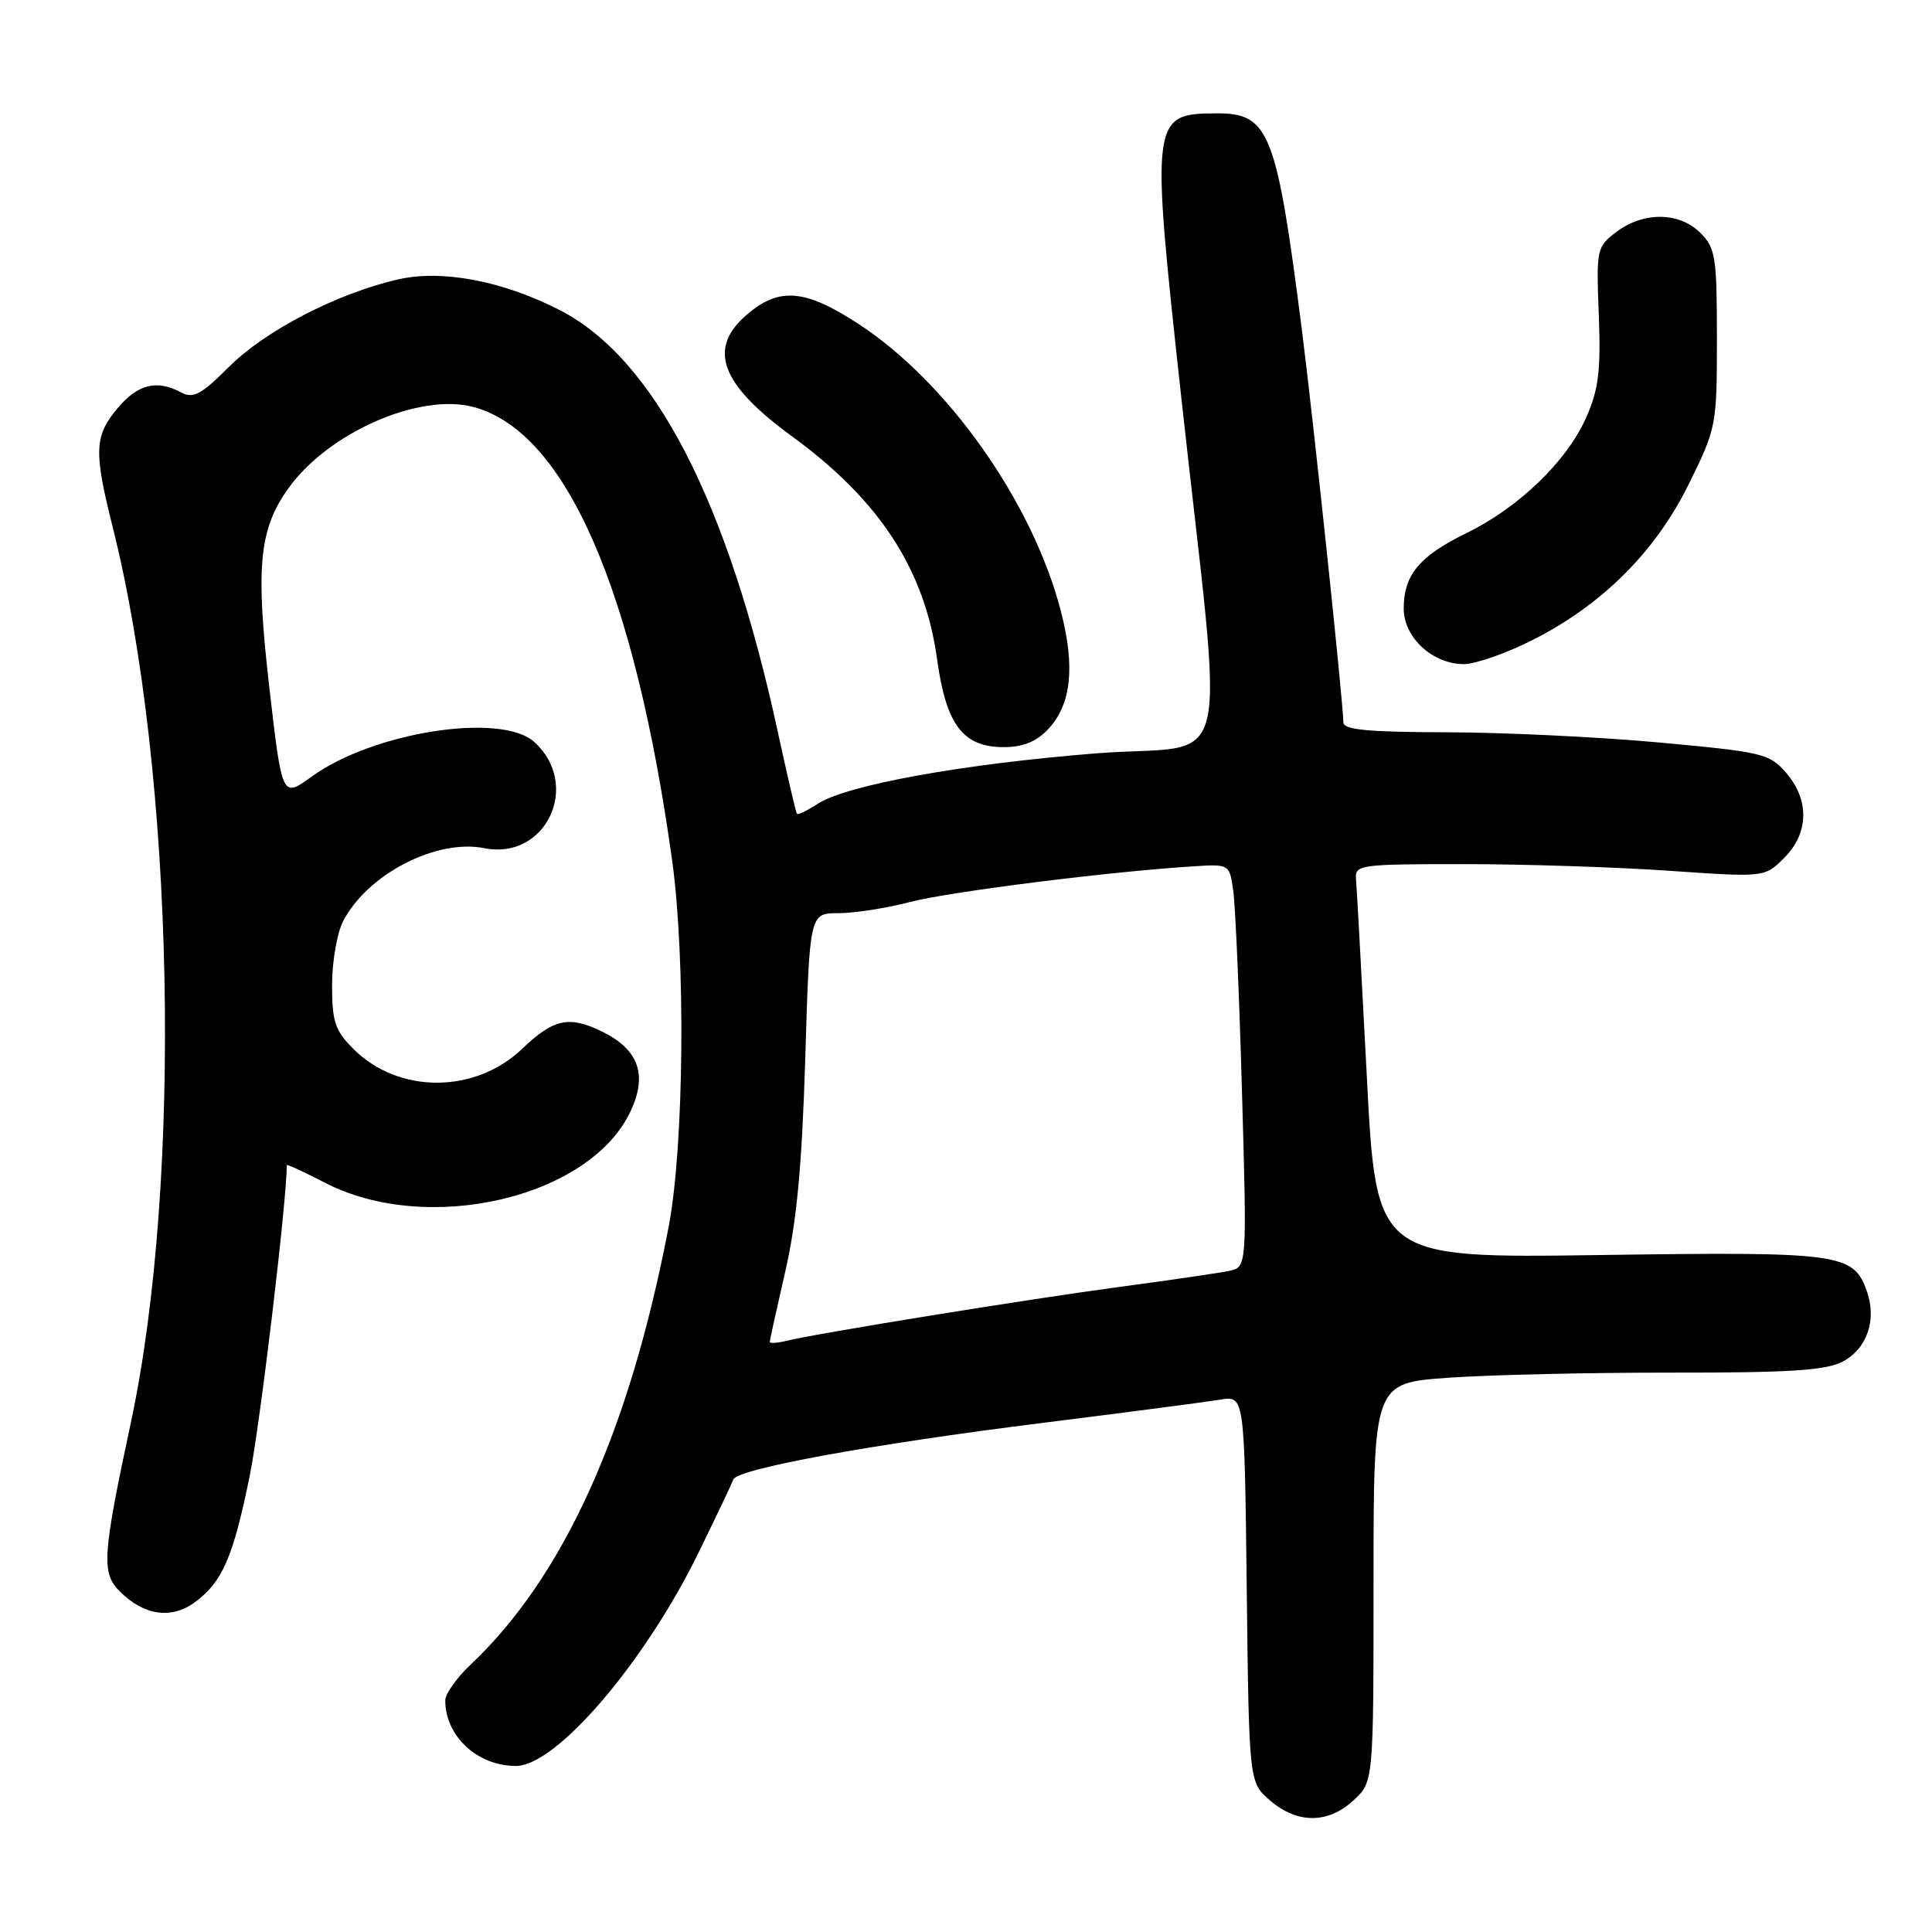 <?xml version="1.0" encoding="UTF-8" standalone="no"?>
<!DOCTYPE svg PUBLIC "-//W3C//DTD SVG 1.1//EN" "http://www.w3.org/Graphics/SVG/1.1/DTD/svg11.dtd" >
<svg xmlns="http://www.w3.org/2000/svg" xmlns:xlink="http://www.w3.org/1999/xlink" version="1.1" viewBox="0 0 256 256">
 <g >
 <path fill="currentColor"
d=" M 179.35 238.55 C 182.00 236.10 182.00 236.10 182.00 209.68 C 182.00 183.26 182.00 183.26 191.89 182.56 C 197.34 182.17 210.67 181.87 221.53 181.88 C 237.00 181.90 241.89 181.59 244.12 180.44 C 247.37 178.76 248.71 174.92 247.38 171.13 C 245.59 166.06 243.99 165.84 211.93 166.30 C 182.35 166.72 182.35 166.72 181.11 142.61 C 180.42 129.35 179.78 117.60 179.68 116.50 C 179.51 114.58 180.11 114.50 194.00 114.50 C 201.97 114.50 214.20 114.90 221.16 115.38 C 233.83 116.26 233.83 116.26 236.41 113.68 C 239.69 110.40 239.79 106.03 236.68 102.41 C 234.48 99.86 233.60 99.65 219.93 98.39 C 211.99 97.66 199.31 97.05 191.75 97.03 C 181.19 97.01 178.00 96.70 178.00 95.71 C 178.00 93.21 174.00 55.38 172.48 43.50 C 169.14 17.43 168.18 14.99 161.21 15.02 C 152.54 15.05 152.47 15.61 156.47 52.15 C 162.23 104.76 163.73 98.37 145.30 99.82 C 127.60 101.22 112.15 104.02 108.33 106.52 C 106.95 107.42 105.72 108.01 105.59 107.83 C 105.46 107.65 104.32 102.78 103.07 97.00 C 96.41 66.30 86.66 47.46 74.11 41.06 C 66.52 37.19 58.51 35.68 52.67 37.04 C 44.60 38.91 35.12 43.82 30.31 48.64 C 26.67 52.28 25.60 52.85 24.03 52.01 C 20.78 50.27 18.27 50.89 15.59 54.08 C 12.49 57.76 12.41 59.80 14.93 69.83 C 23.12 102.43 24.22 156.35 17.34 188.50 C 13.56 206.18 13.41 208.41 15.88 210.88 C 19.08 214.08 22.73 214.59 25.84 212.29 C 29.48 209.60 30.88 206.37 33.08 195.60 C 34.45 188.92 38.00 159.14 38.00 154.39 C 38.00 154.23 40.26 155.27 43.02 156.70 C 56.59 163.74 78.09 158.76 83.52 147.32 C 85.84 142.43 84.65 139.07 79.76 136.68 C 75.41 134.55 73.35 134.99 69.19 138.97 C 62.94 144.95 52.80 144.96 46.84 139.00 C 44.39 136.55 44.00 135.38 44.00 130.53 C 44.00 127.43 44.66 123.63 45.46 122.07 C 48.69 115.84 57.82 111.11 64.19 112.39 C 72.35 114.02 77.06 103.99 70.80 98.32 C 66.41 94.35 49.46 96.98 41.26 102.93 C 37.38 105.74 37.38 105.74 35.69 91.12 C 33.85 75.15 34.32 70.17 38.17 64.76 C 43.46 57.33 55.58 52.00 62.78 53.94 C 74.95 57.22 84.06 78.04 89.06 114.00 C 90.87 127.06 90.64 151.85 88.61 162.50 C 83.42 189.65 74.70 208.93 62.34 220.59 C 60.50 222.32 59.00 224.45 59.00 225.32 C 59.00 230.05 63.26 234.00 68.37 234.00 C 73.71 234.00 85.45 220.29 92.56 205.73 C 94.92 200.91 96.99 196.55 97.17 196.04 C 97.68 194.63 115.33 191.40 138.00 188.56 C 149.28 187.15 159.94 185.75 161.70 185.46 C 164.90 184.93 164.90 184.93 165.20 210.55 C 165.50 236.18 165.50 236.18 168.31 238.59 C 171.91 241.68 175.99 241.67 179.35 238.55 Z  M 138.87 96.64 C 141.94 93.37 142.49 88.44 140.59 81.06 C 136.89 66.62 125.54 50.54 113.60 42.82 C 106.66 38.33 103.28 38.05 99.08 41.59 C 93.68 46.13 95.39 50.85 104.96 57.83 C 116.59 66.32 122.54 75.48 124.18 87.42 C 125.37 96.05 127.61 99.00 133.00 99.00 C 135.54 99.00 137.32 98.28 138.87 96.64 Z  M 202.85 84.92 C 212.18 80.26 219.30 73.19 223.74 64.21 C 227.44 56.71 227.50 56.42 227.50 44.83 C 227.50 34.04 227.32 32.87 225.31 30.86 C 222.52 28.08 217.79 28.02 214.21 30.71 C 211.56 32.71 211.51 32.96 211.85 41.77 C 212.13 49.12 211.82 51.61 210.19 55.30 C 207.63 61.09 201.29 67.22 194.37 70.61 C 188.06 73.69 186.00 76.17 186.00 80.65 C 186.00 84.47 189.83 88.00 193.98 88.00 C 195.46 88.00 199.46 86.61 202.85 84.92 Z  M 102.00 177.81 C 102.00 177.58 102.93 173.37 104.06 168.45 C 105.57 161.86 106.27 154.42 106.70 140.25 C 107.28 121.00 107.28 121.00 111.09 121.00 C 113.19 121.00 117.46 120.34 120.58 119.52 C 125.81 118.16 147.13 115.47 158.20 114.79 C 162.89 114.49 162.91 114.51 163.41 118.00 C 163.69 119.92 164.21 131.94 164.57 144.70 C 165.23 167.90 165.23 167.90 162.87 168.40 C 161.56 168.67 155.10 169.62 148.50 170.50 C 136.18 172.15 108.26 176.67 104.25 177.66 C 103.01 177.97 102.00 178.03 102.00 177.81 Z "/>
</g>
</svg>